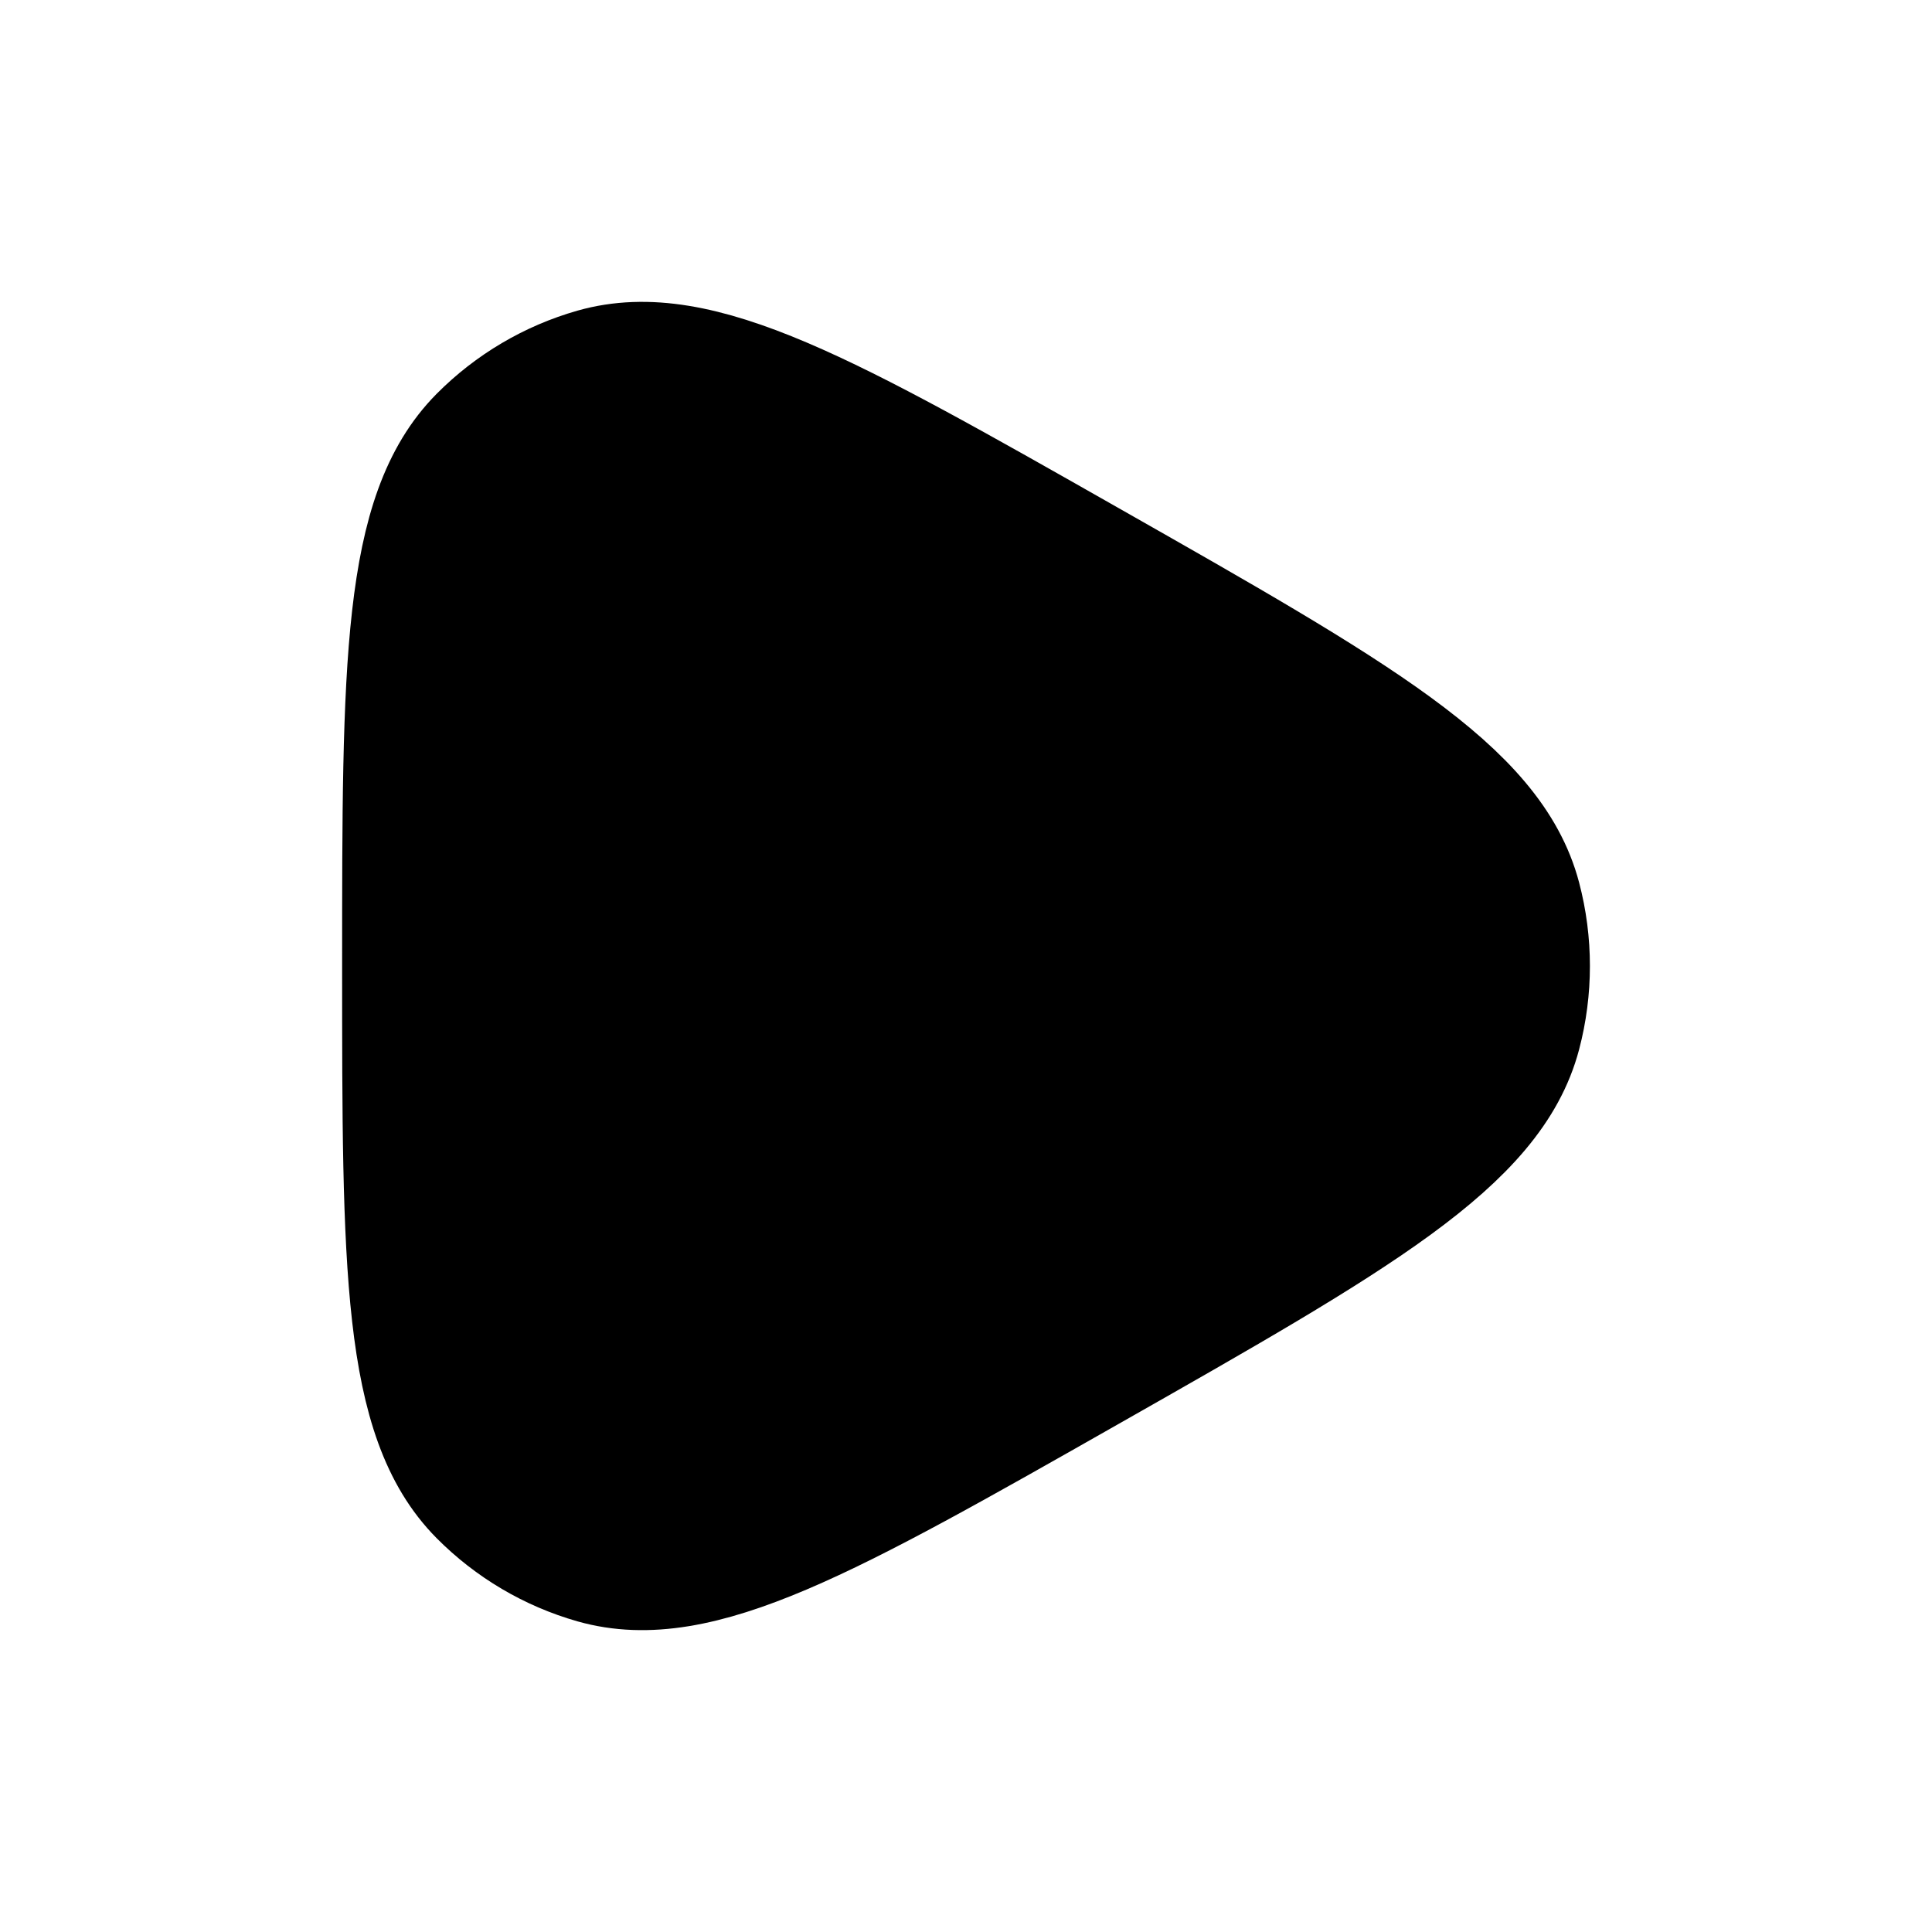 <svg
                  xmlns="http://www.w3.org/2000/svg"
                  viewBox="0 0 24 24"
                  width="30"
                  height="30"
                  color="#000000"
                  fill="#00000"
                  style="padding-left: 5px; padding-bottom: 3px"
                >
                  <path
                    d="M18.891 12.846C18.537 14.189 16.867 15.138 13.526 17.036C10.296 18.871 8.681 19.788 7.38 19.42C6.842 19.267 6.352 18.978 5.956 18.579C5 17.614 5 15.743 5 12C5 8.257 5 6.386 5.956 5.421C6.352 5.022 6.842 4.733 7.38 4.58C8.681 4.212 10.296 5.129 13.526 6.964C16.867 8.862 18.537 9.811 18.891 11.154C19.037 11.708 19.037 12.292 18.891 12.846Z"
                    stroke="currentColor"
                    stroke-width="1.5"
                    stroke-linejoin="round"
                  />
                </svg>